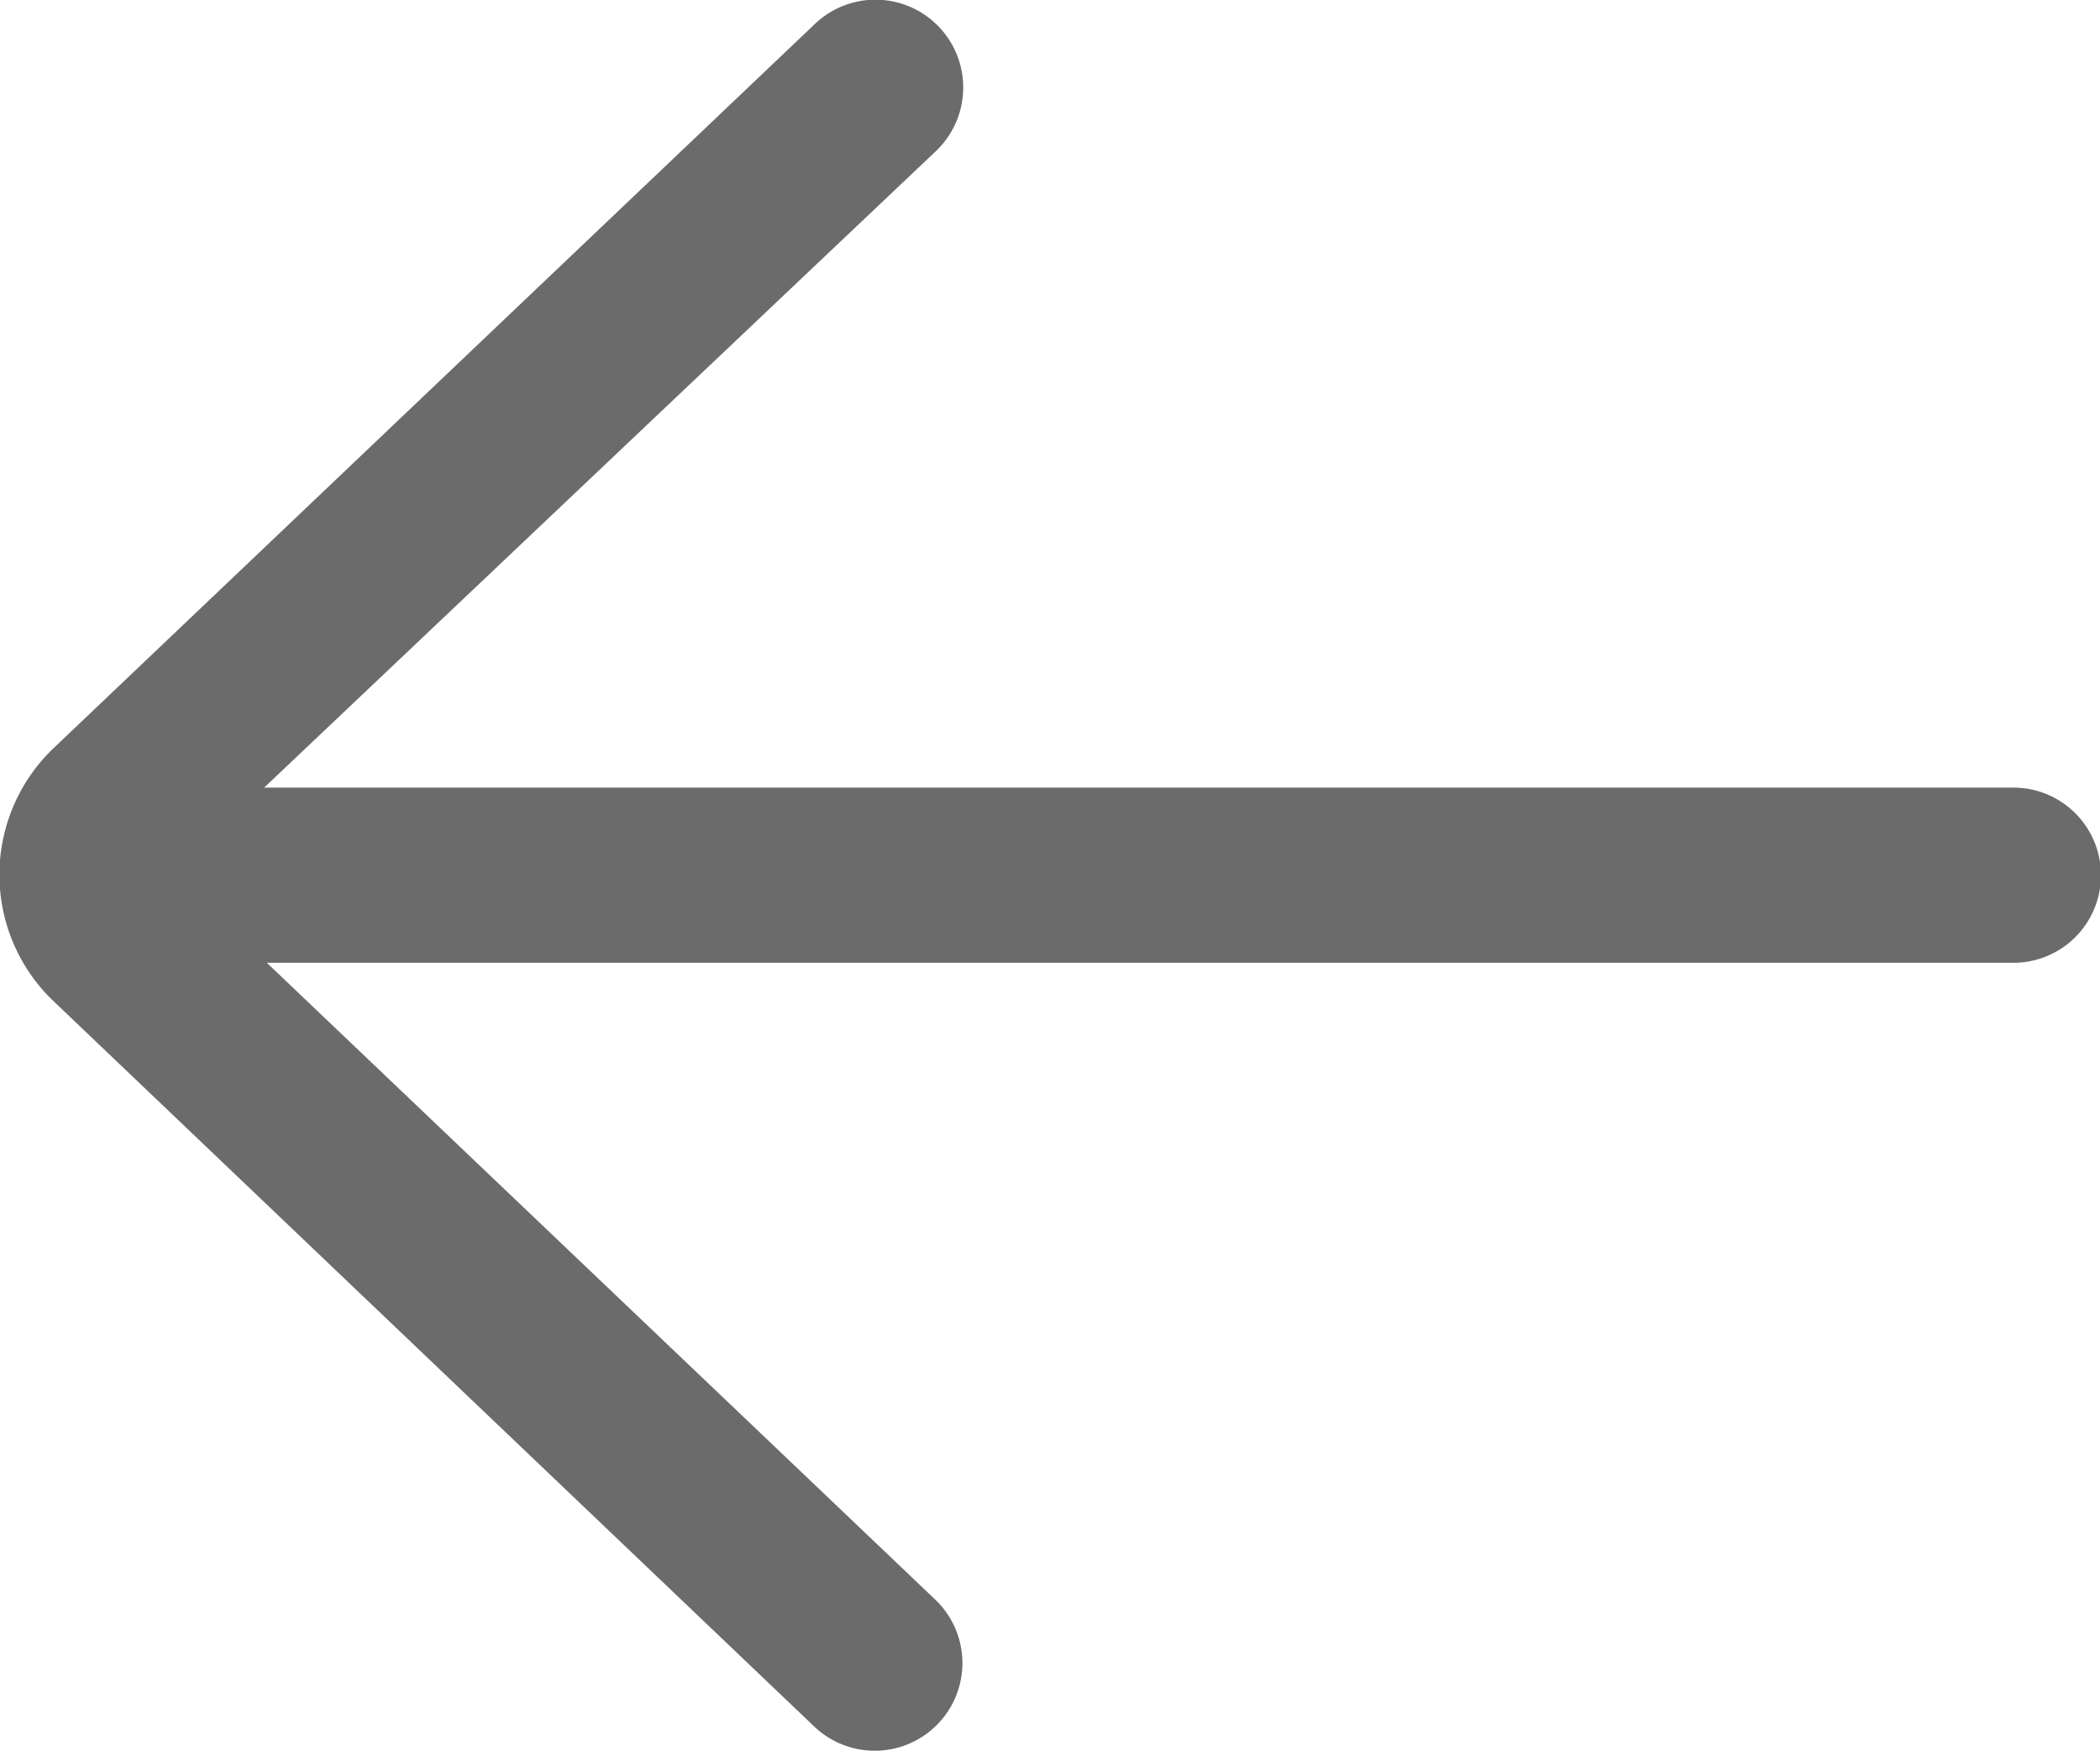 <svg xmlns="http://www.w3.org/2000/svg" width="8.657" height="7.215" viewBox="0 0 8.657 7.215"><defs><style>.a{fill:#6b6b6b;}</style></defs><path class="a" d="M11.359,12.1a.361.361,0,0,1,.5.523L9.089,15.247H16.3a.361.361,0,0,1,0,.722H9.1l2.756,2.625a.361.361,0,1,1-.5.522l-3.147-3a.721.721,0,0,1,.006-1.026Z" transform="translate(-8 -12.001)"/></svg>